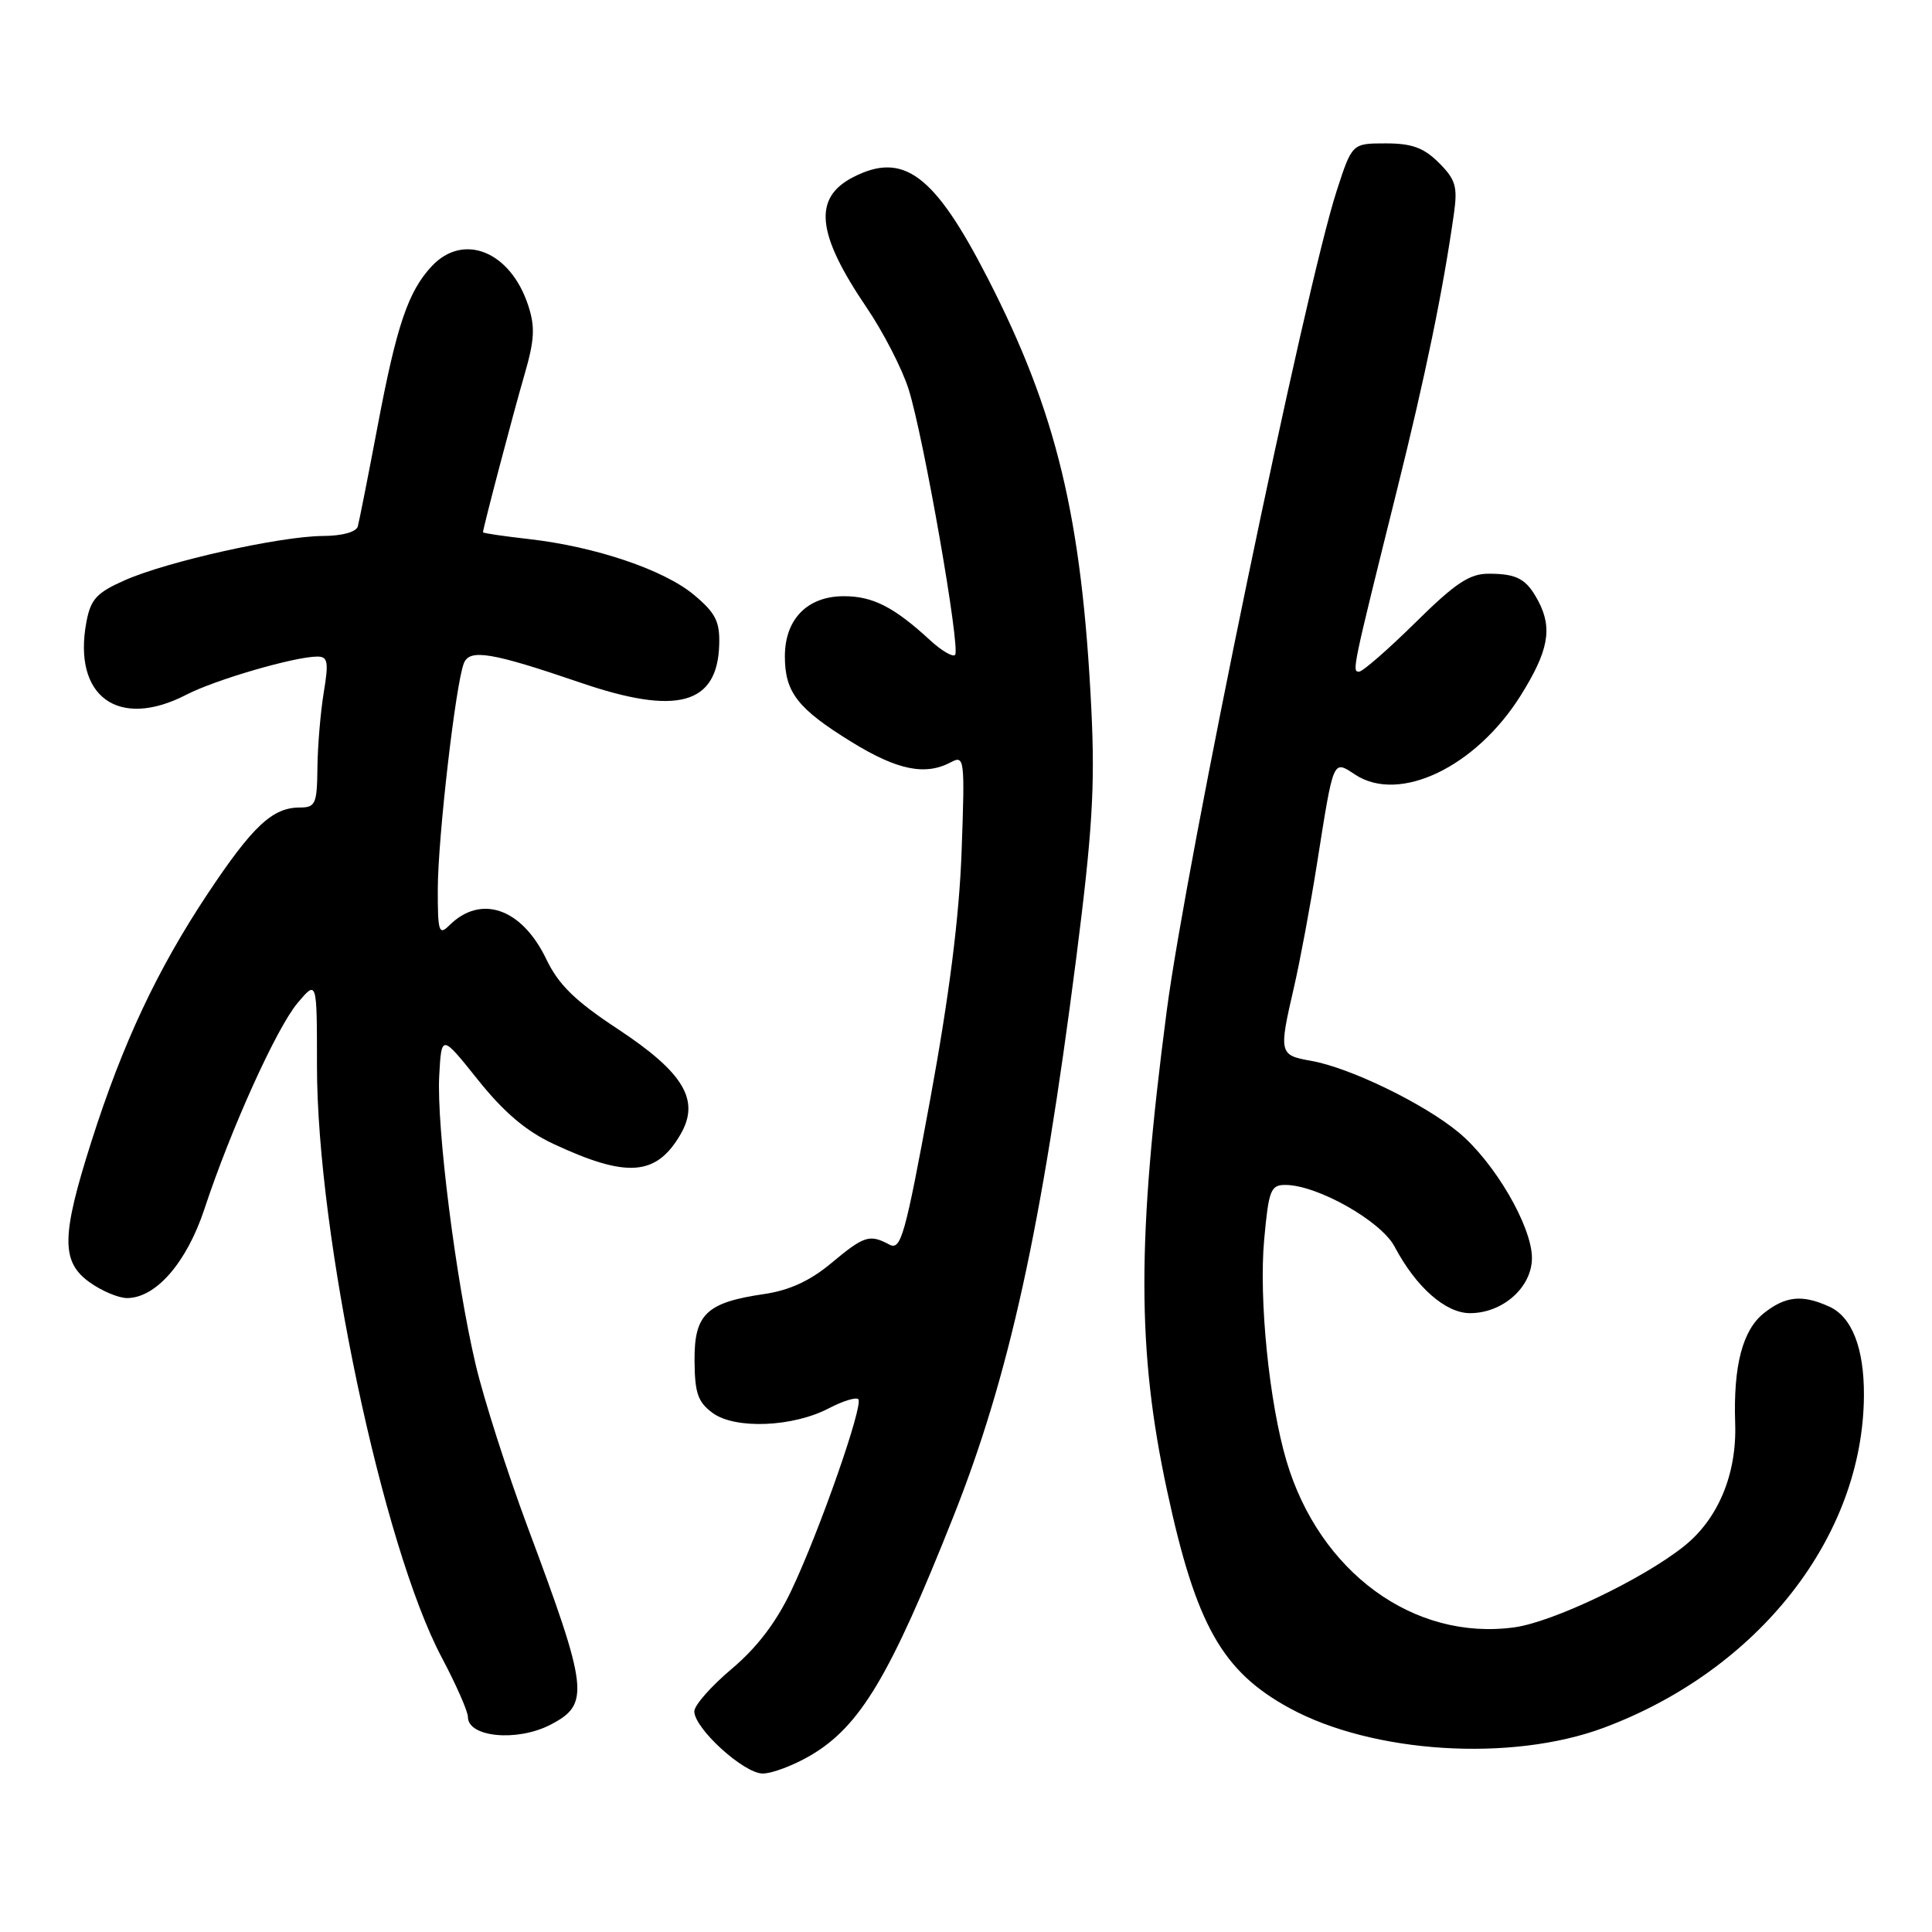 <?xml version="1.0" encoding="UTF-8" standalone="no"?>
<!DOCTYPE svg PUBLIC "-//W3C//DTD SVG 1.1//EN" "http://www.w3.org/Graphics/SVG/1.1/DTD/svg11.dtd" >
<svg xmlns="http://www.w3.org/2000/svg" xmlns:xlink="http://www.w3.org/1999/xlink" version="1.1" viewBox="0 0 256 256">
 <g >
 <path fill="currentColor"
d=" M 107.41 232.60 C 113.96 228.75 117.93 222.11 126.31 201.00 C 133.71 182.38 138.01 162.81 142.60 127.00 C 144.74 110.22 145.11 104.23 144.61 94.00 C 143.36 68.56 140.02 54.66 130.85 36.81 C 123.81 23.10 119.71 20.03 113.02 23.49 C 107.70 26.24 108.20 30.98 114.83 40.75 C 117.04 44.01 119.55 48.88 120.40 51.59 C 122.39 57.89 127.31 86.02 126.55 86.78 C 126.24 87.10 124.75 86.22 123.24 84.83 C 118.46 80.43 115.66 79.00 111.82 79.00 C 106.98 79.00 104.00 82.04 104.00 86.97 C 104.00 91.74 105.69 93.91 112.83 98.31 C 118.89 102.05 122.61 102.81 126.00 101.00 C 127.80 100.04 127.86 100.52 127.42 112.75 C 127.11 121.47 125.79 131.87 123.26 145.66 C 119.92 163.79 119.38 165.74 117.84 164.91 C 115.22 163.51 114.50 163.74 110.14 167.38 C 107.35 169.71 104.61 170.97 101.30 171.46 C 93.61 172.58 91.99 174.12 92.03 180.27 C 92.06 184.61 92.47 185.79 94.45 187.24 C 97.44 189.41 105.08 189.10 109.84 186.60 C 111.68 185.64 113.43 185.10 113.73 185.40 C 114.45 186.12 108.59 202.90 104.87 210.72 C 102.89 214.92 100.31 218.31 96.96 221.13 C 94.23 223.43 92.00 225.96 92.00 226.76 C 92.00 229.03 98.56 235.00 101.06 235.00 C 102.31 235.00 105.16 233.92 107.41 232.60 Z  M 212.50 228.94 C 233.03 221.28 246.88 203.60 246.98 184.90 C 247.01 178.65 245.40 174.50 242.40 173.14 C 238.83 171.51 236.62 171.72 233.75 173.98 C 230.90 176.23 229.66 180.95 229.92 188.61 C 230.15 195.35 227.65 201.32 223.08 204.93 C 217.60 209.28 205.74 214.94 200.66 215.63 C 187.35 217.46 174.85 208.33 170.47 193.60 C 168.17 185.85 166.79 172.15 167.51 164.25 C 168.11 157.68 168.37 157.00 170.34 157.01 C 174.56 157.03 182.98 161.78 184.78 165.17 C 187.64 170.57 191.54 174.00 194.79 174.00 C 199.14 174.00 203.00 170.55 202.99 166.68 C 202.98 162.48 198.03 154.00 193.29 150.06 C 188.71 146.25 178.89 141.48 173.75 140.57 C 169.48 139.82 169.43 139.59 171.46 130.81 C 172.26 127.34 173.63 120.00 174.50 114.50 C 176.74 100.35 176.59 100.69 179.58 102.65 C 185.44 106.49 195.57 101.63 201.51 92.14 C 205.18 86.27 205.74 83.28 203.85 79.68 C 202.29 76.73 201.06 76.03 197.32 76.02 C 194.73 76.00 192.89 77.22 187.54 82.50 C 183.91 86.08 180.55 89.00 180.08 89.00 C 179.13 89.00 179.17 88.79 185.09 65.00 C 188.90 49.69 191.19 38.59 192.65 28.33 C 193.16 24.74 192.88 23.79 190.67 21.58 C 188.67 19.58 187.09 19.00 183.63 19.00 C 179.16 19.00 179.16 19.00 177.13 25.25 C 172.97 38.00 157.17 114.25 154.59 134.00 C 150.64 164.22 150.65 179.00 154.64 197.50 C 158.47 215.32 161.94 221.47 170.90 226.35 C 181.93 232.35 200.28 233.49 212.50 228.94 Z  M 72.93 228.54 C 78.20 225.81 77.99 223.96 69.91 202.33 C 67.21 195.08 64.11 185.41 63.03 180.83 C 60.40 169.68 57.83 149.31 58.20 142.52 C 58.50 137.04 58.50 137.04 63.35 143.11 C 66.78 147.40 69.72 149.89 73.35 151.58 C 83.08 156.12 86.95 155.83 90.16 150.33 C 92.81 145.80 90.63 142.13 81.83 136.33 C 76.20 132.62 74.01 130.48 72.39 127.10 C 69.14 120.33 63.70 118.45 59.51 122.64 C 58.16 123.98 58.00 123.45 58.01 117.82 C 58.02 111.04 60.38 90.56 61.47 87.87 C 62.24 85.95 65.16 86.44 76.93 90.46 C 89.72 94.84 95.07 93.37 95.30 85.41 C 95.39 82.34 94.81 81.21 91.95 78.82 C 87.98 75.50 78.89 72.43 70.09 71.43 C 66.74 71.05 64.00 70.65 64.00 70.53 C 64.00 69.99 67.98 54.87 69.47 49.74 C 70.84 45.03 70.93 43.33 69.98 40.44 C 67.63 33.31 61.42 30.79 57.22 35.26 C 54.09 38.60 52.55 43.13 50.03 56.50 C 48.78 63.10 47.60 69.06 47.41 69.75 C 47.20 70.50 45.34 71.01 42.78 71.02 C 37.16 71.05 22.14 74.40 16.55 76.88 C 12.81 78.53 12.02 79.39 11.45 82.41 C 9.60 92.30 15.68 96.72 24.72 92.04 C 28.55 90.06 39.06 87.00 42.05 87.00 C 43.44 87.00 43.57 87.70 42.90 91.75 C 42.47 94.36 42.09 98.86 42.06 101.75 C 42.01 106.53 41.80 107.00 39.72 107.00 C 36.11 107.00 33.49 109.45 27.54 118.39 C 20.84 128.47 16.26 138.23 12.11 151.26 C 8.11 163.82 8.07 167.20 11.90 169.93 C 13.50 171.07 15.72 172.00 16.83 172.00 C 20.65 172.00 24.73 167.31 27.08 160.22 C 30.58 149.62 36.64 136.21 39.44 132.89 C 42.00 129.85 42.00 129.85 42.00 141.24 C 42.00 163.60 50.70 204.87 58.53 219.62 C 60.44 223.22 62.00 226.77 62.00 227.50 C 62.00 230.20 68.52 230.82 72.93 228.54 Z "/>
</g>
</svg>